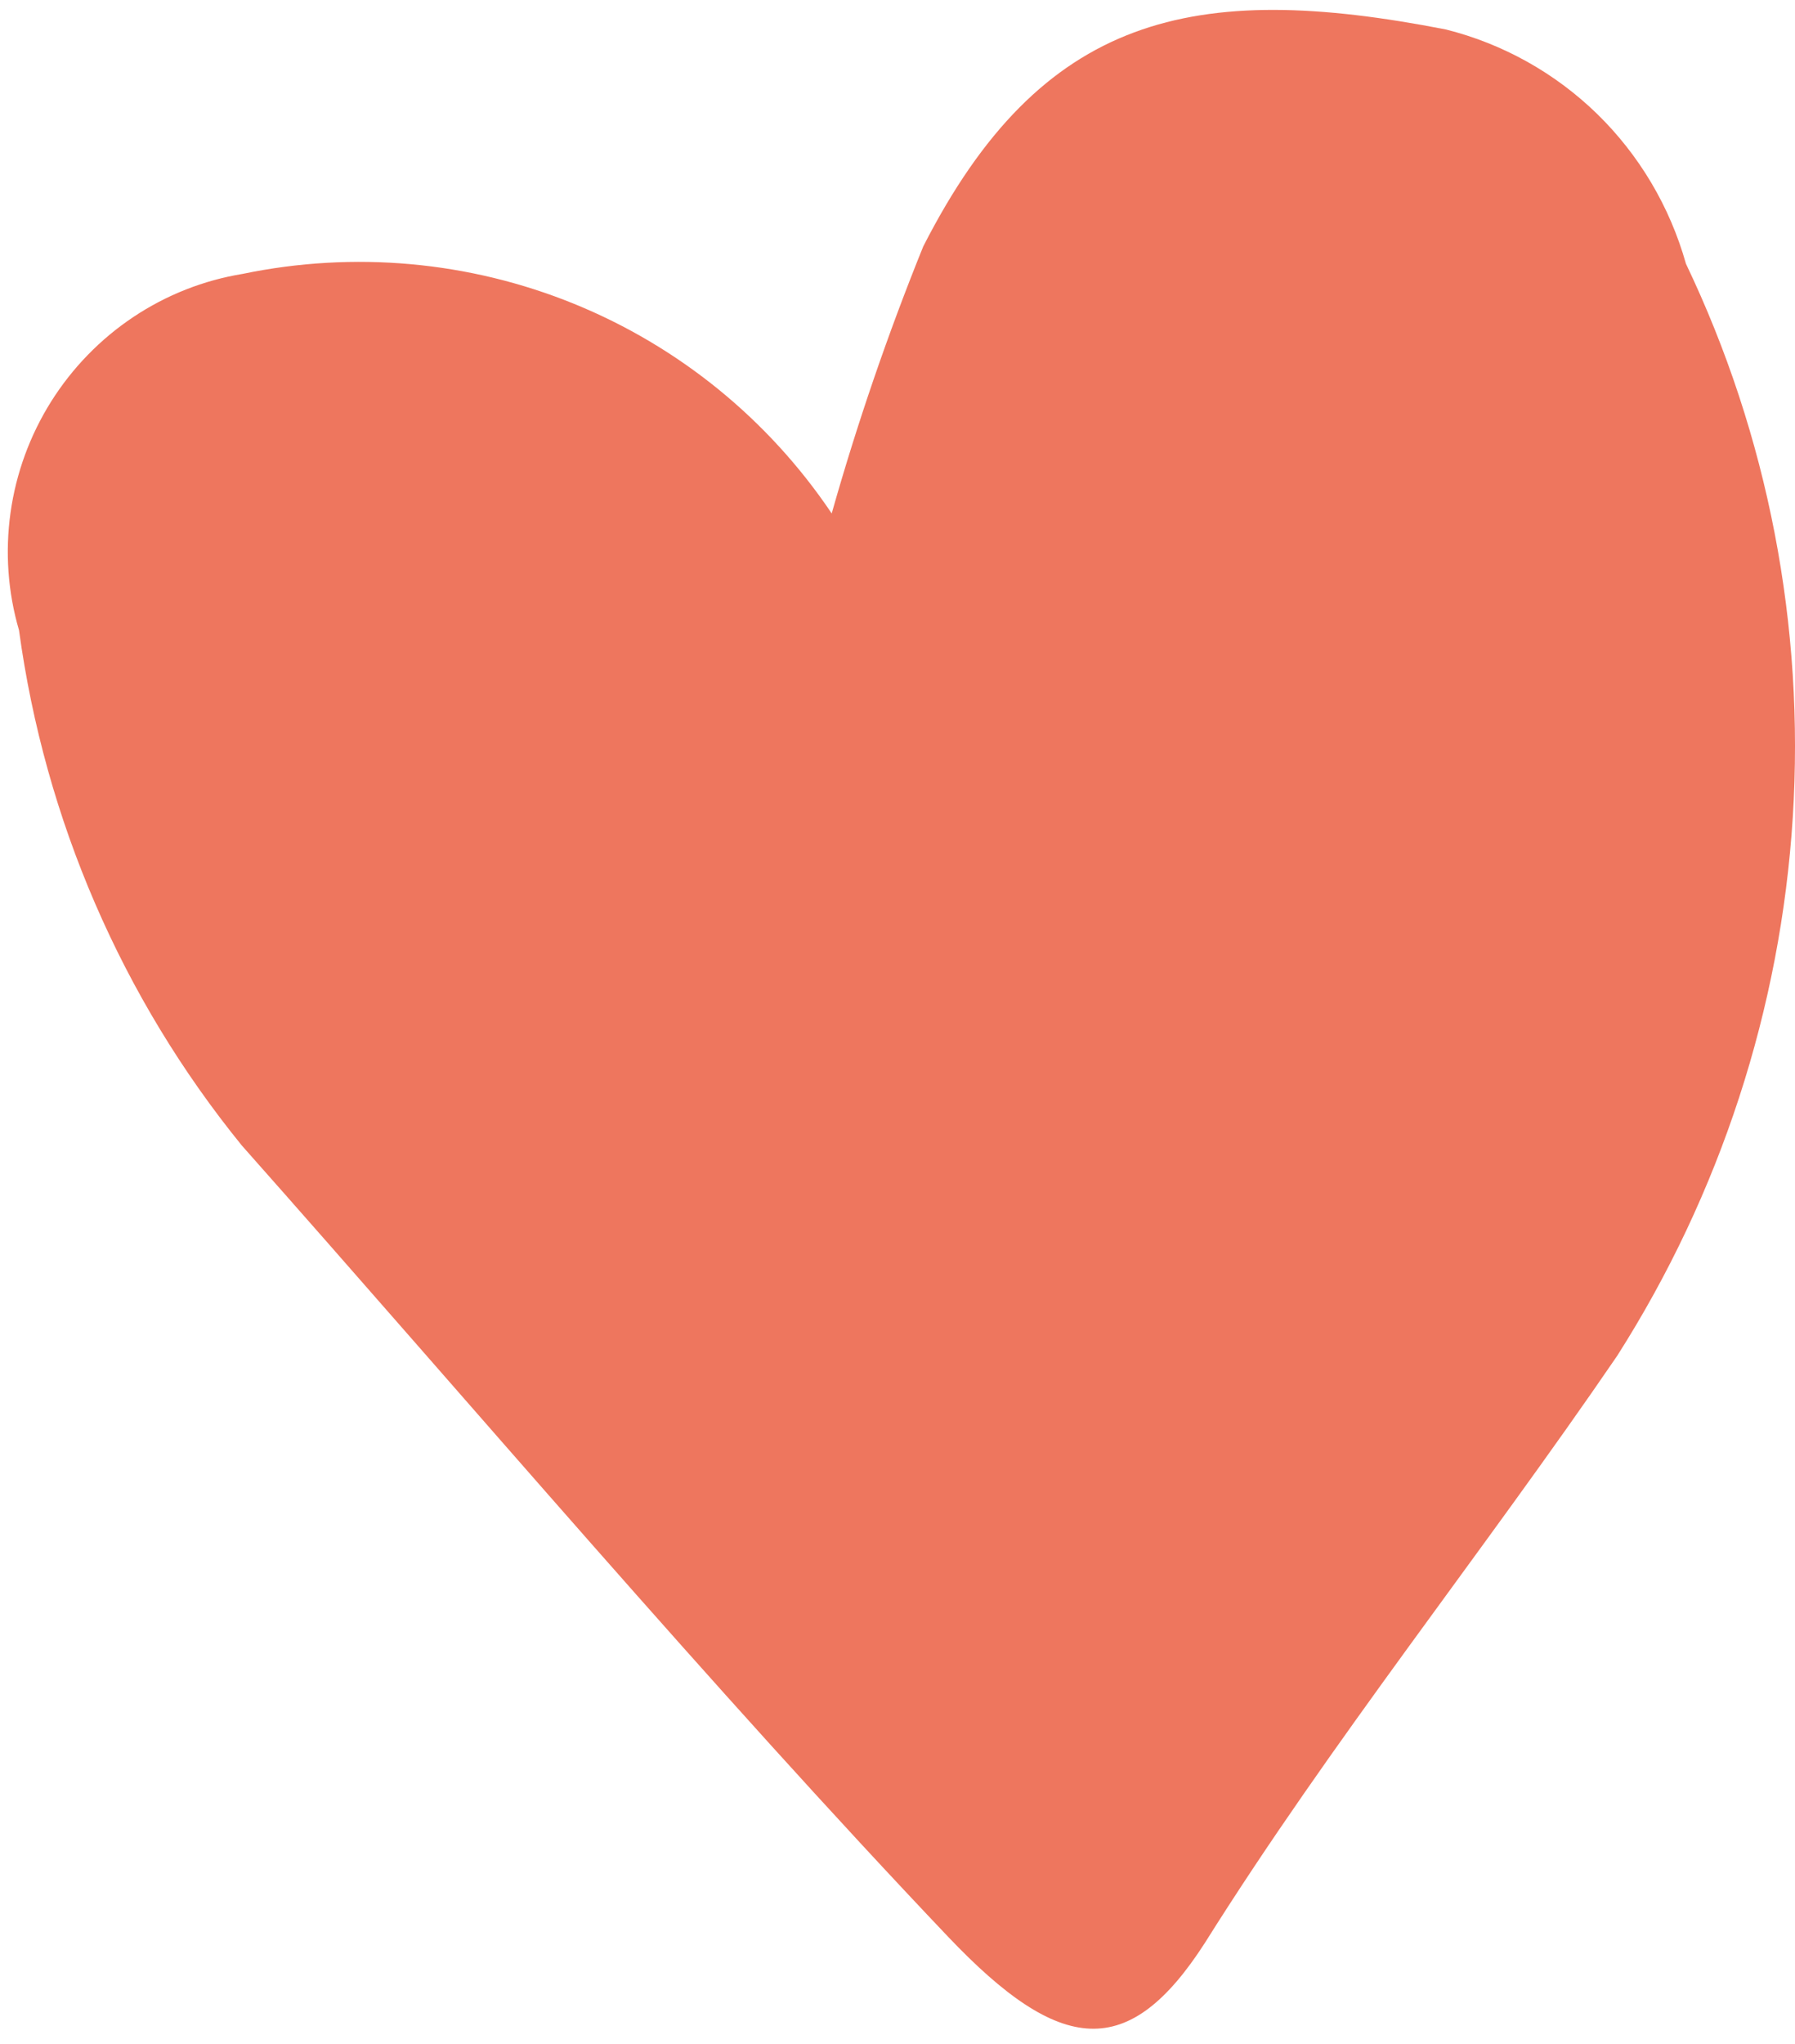 <svg width="29" height="33" viewBox="0 0 29 33" fill="none" xmlns="http://www.w3.org/2000/svg">
<path fill-rule="evenodd" clip-rule="evenodd" d="M15.319 31.272C11.512 27.268 7.593 22.65 3.906 18.494C1.97 16.113 0.725 13.236 0.307 10.175C0.127 9.561 0.081 8.914 0.17 8.278C0.259 7.641 0.483 7.03 0.825 6.485C1.168 5.94 1.621 5.474 2.155 5.118C2.689 4.762 3.291 4.525 3.921 4.422C5.719 4.049 7.58 4.217 9.273 4.905C10.965 5.593 12.414 6.77 13.437 8.29C13.851 6.828 14.345 5.389 14.916 3.979C16.827 0.233 19.273 -0.322 23.36 0.476C24.281 0.707 25.124 1.178 25.805 1.841C26.485 2.505 26.979 3.338 27.238 4.258C28.564 7.032 29.159 10.11 28.964 13.197C28.769 16.284 27.792 19.278 26.127 21.891C23.951 25.074 21.507 28.119 19.466 31.37C18.239 33.277 17.14 33.188 15.319 31.272Z" fill="#EE765E"/>
</svg>
